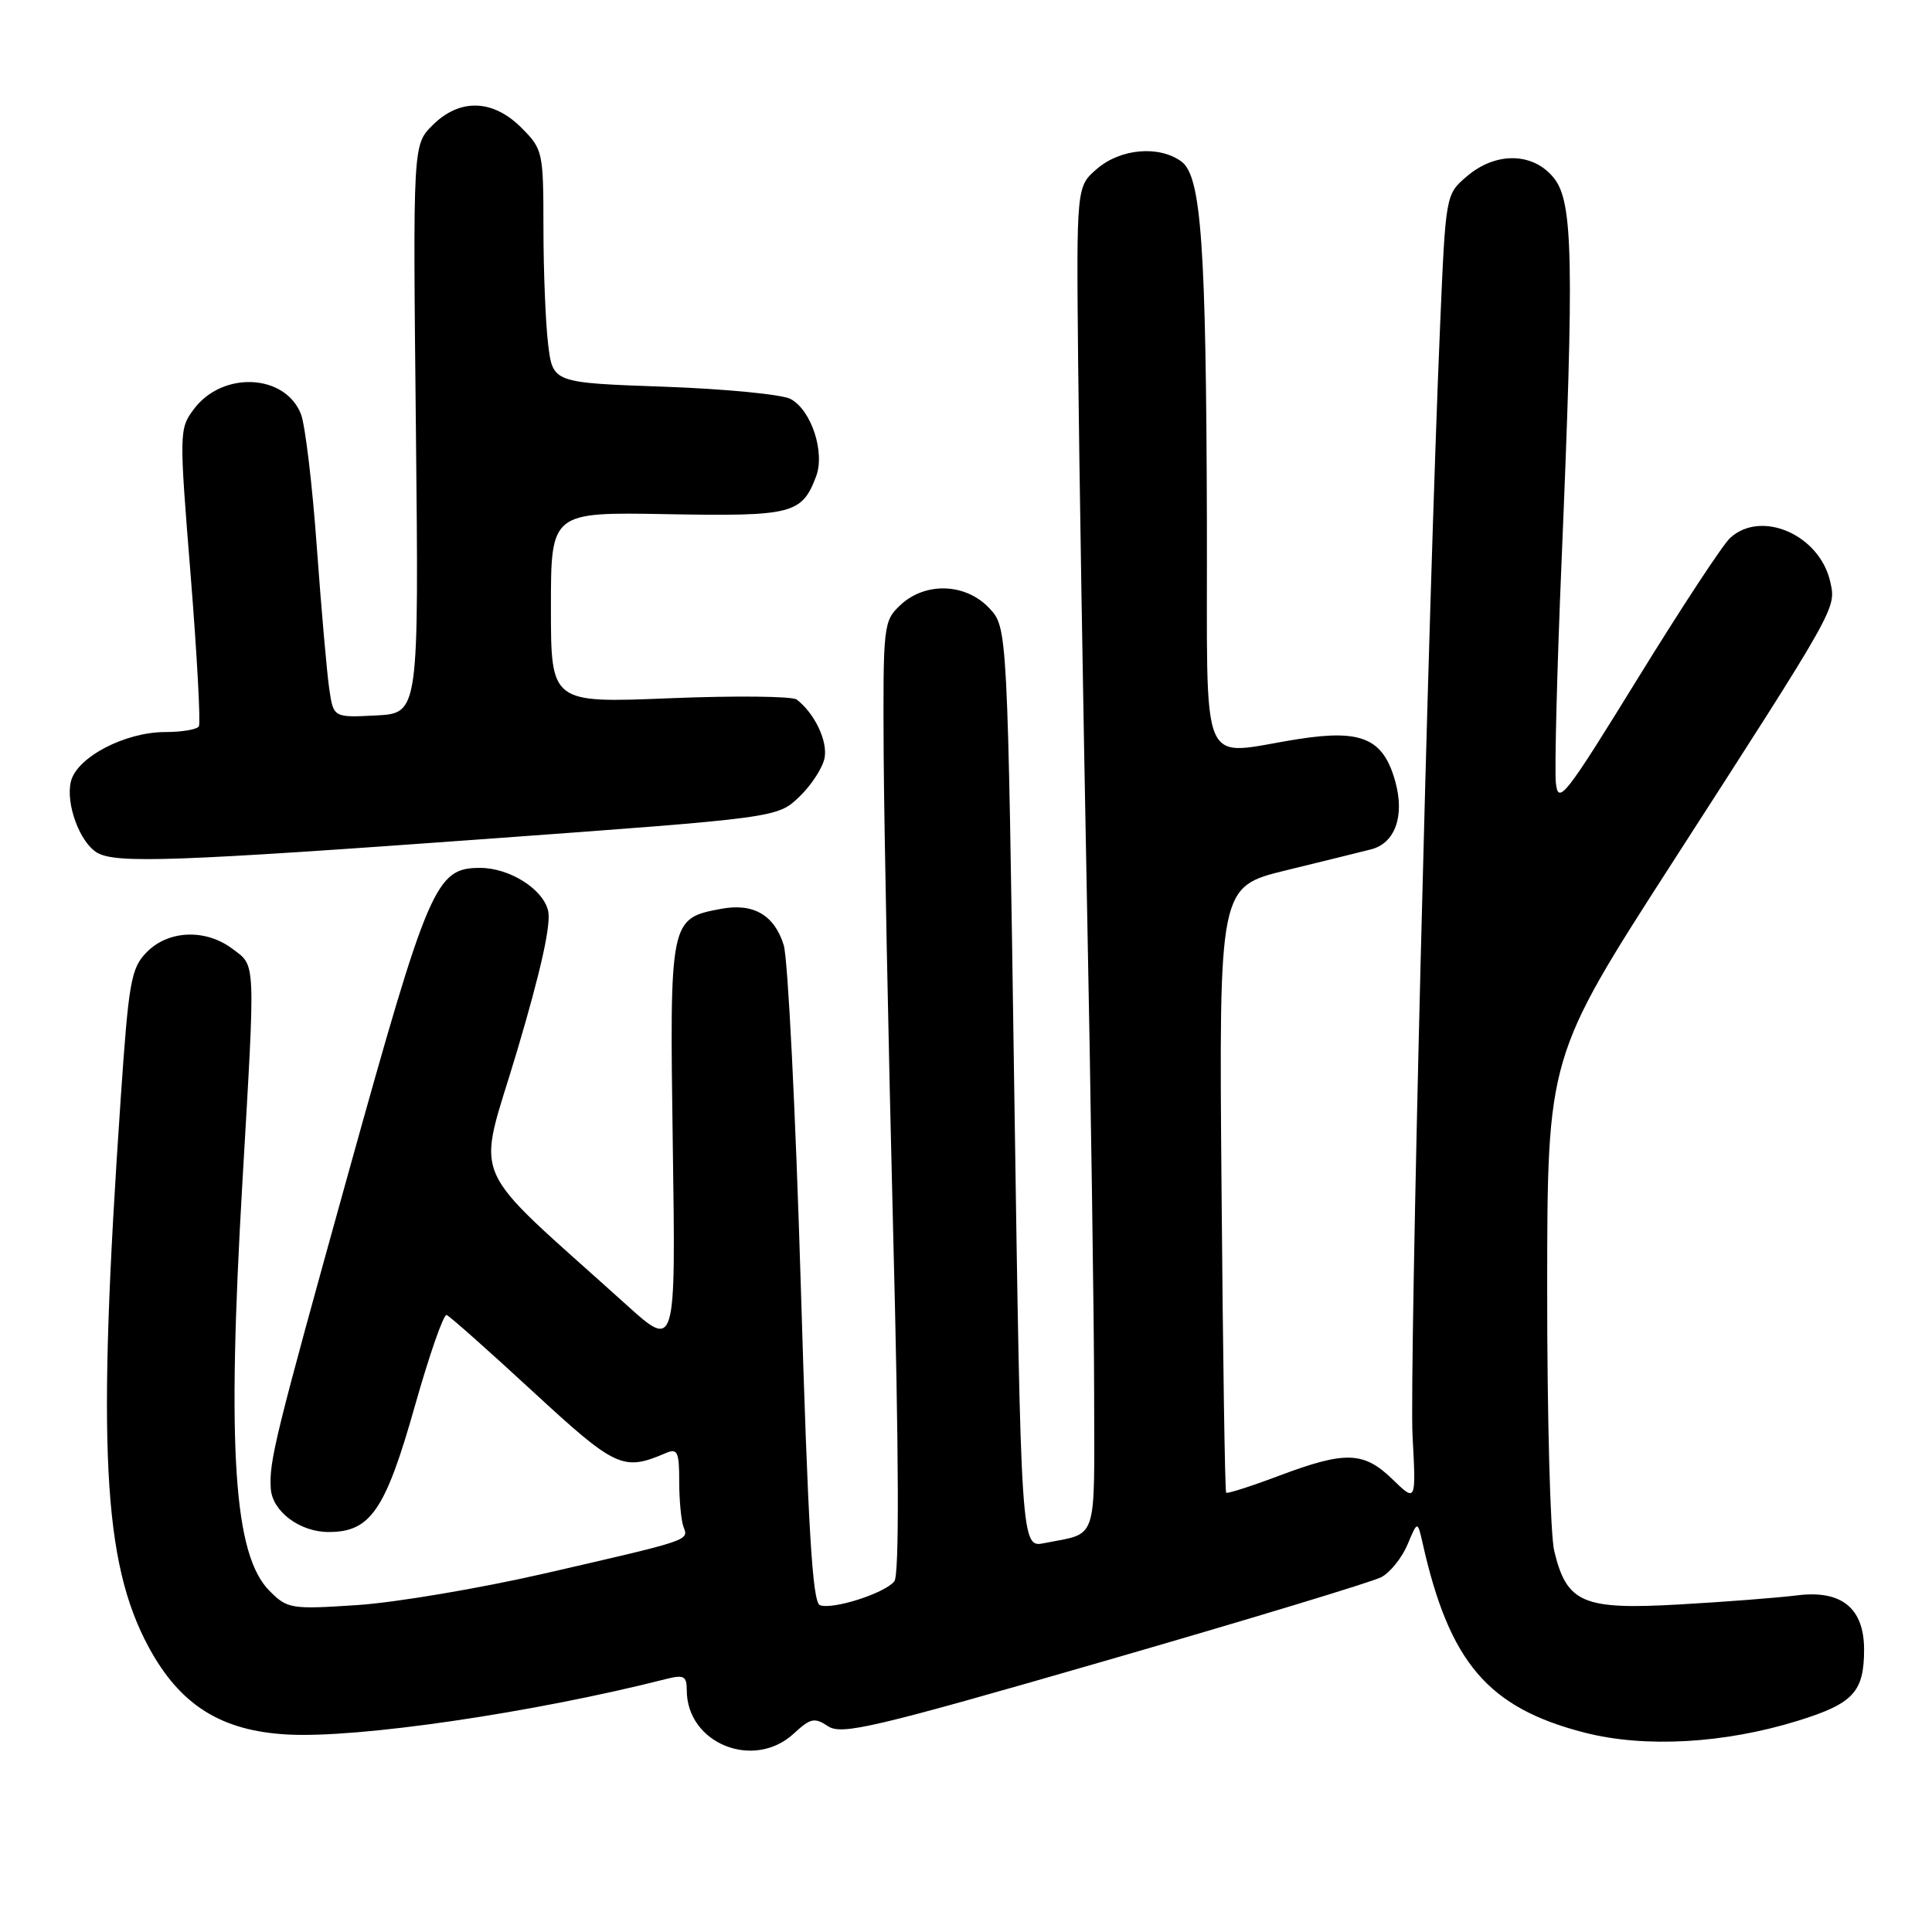 <?xml version="1.0" encoding="UTF-8" standalone="no"?>
<!DOCTYPE svg PUBLIC "-//W3C//DTD SVG 1.1//EN" "http://www.w3.org/Graphics/SVG/1.1/DTD/svg11.dtd" >
<svg xmlns="http://www.w3.org/2000/svg" xmlns:xlink="http://www.w3.org/1999/xlink" version="1.1" viewBox="0 0 256 256">
 <g >
 <path fill="currentColor"
d=" M 105.20 229.69 C 107.39 227.66 107.93 227.54 109.73 228.74 C 111.53 229.93 115.77 228.94 146.34 220.10 C 165.36 214.61 181.87 209.60 183.04 208.98 C 184.21 208.35 185.76 206.42 186.50 204.67 C 187.83 201.50 187.83 201.50 188.51 204.50 C 192.06 220.32 197.19 226.31 210.00 229.59 C 217.95 231.62 228.45 231.04 238.23 228.01 C 245.57 225.74 247.00 224.20 247.00 218.57 C 247.00 213.09 244.01 210.66 238.16 211.39 C 235.60 211.71 228.55 212.26 222.50 212.60 C 209.73 213.33 207.60 212.42 205.94 205.50 C 205.42 203.30 205.00 187.67 205.01 170.76 C 205.03 140.02 205.03 140.02 221.57 114.34 C 243.46 80.36 243.30 80.65 242.53 77.14 C 241.16 70.90 233.43 67.48 229.26 71.27 C 228.29 72.15 222.78 80.54 217.00 89.92 C 207.35 105.58 206.47 106.70 206.16 103.73 C 205.98 101.95 206.31 88.80 206.91 74.50 C 208.59 34.53 208.44 26.82 205.93 23.63 C 203.20 20.17 198.20 20.06 194.34 23.39 C 191.56 25.77 191.56 25.79 190.82 43.14 C 189.25 79.95 186.73 181.92 187.17 190.27 C 187.64 199.05 187.64 199.05 184.52 196.02 C 180.70 192.31 178.27 192.24 169.49 195.54 C 165.78 196.94 162.62 197.95 162.47 197.79 C 162.31 197.63 162.04 179.50 161.86 157.50 C 161.52 117.50 161.52 117.50 170.38 115.33 C 175.25 114.14 180.32 112.89 181.65 112.55 C 184.85 111.75 186.15 108.14 184.89 103.58 C 183.32 97.88 180.47 96.62 172.11 97.92 C 158.61 100.01 160.01 103.32 159.92 69.25 C 159.82 32.45 159.18 23.33 156.54 21.40 C 153.58 19.24 148.49 19.68 145.37 22.36 C 142.63 24.71 142.63 24.71 142.86 48.11 C 142.99 60.97 143.51 92.88 144.02 119.00 C 144.54 145.12 144.97 174.68 144.98 184.68 C 145.00 204.72 145.56 203.04 138.39 204.47 C 135.29 205.10 135.29 205.10 134.39 144.13 C 133.50 83.16 133.50 83.16 131.08 80.58 C 127.96 77.26 122.61 77.08 119.31 80.17 C 117.06 82.29 117.00 82.79 117.09 99.92 C 117.15 109.59 117.71 137.93 118.34 162.90 C 119.12 193.20 119.17 208.72 118.50 209.54 C 117.22 211.13 110.31 213.33 108.64 212.69 C 107.65 212.31 107.07 202.51 106.11 170.35 C 105.42 147.33 104.40 127.03 103.85 125.24 C 102.61 121.24 99.82 119.62 95.53 120.43 C 88.75 121.70 88.72 121.83 89.15 151.86 C 89.54 178.80 89.54 178.80 83.02 172.91 C 61.54 153.52 63.16 157.27 68.50 139.31 C 71.70 128.55 73.06 122.38 72.62 120.64 C 71.90 117.76 67.49 115.00 63.61 115.00 C 57.74 115.00 56.81 117.15 46.14 155.50 C 36.39 190.59 35.65 193.61 35.88 197.25 C 36.08 200.27 39.72 203.00 43.55 203.00 C 49.10 203.00 51.07 200.12 54.99 186.24 C 56.90 179.50 58.78 174.10 59.18 174.24 C 59.57 174.38 64.70 178.93 70.57 184.35 C 81.64 194.56 82.55 194.97 88.25 192.53 C 89.77 191.88 90.00 192.38 90.00 196.31 C 90.00 198.80 90.26 201.51 90.57 202.33 C 91.27 204.14 91.54 204.04 72.00 208.53 C 63.47 210.48 52.38 212.35 47.35 212.68 C 38.57 213.26 38.09 213.18 35.73 210.82 C 30.97 206.06 30.05 192.19 32.12 156.66 C 33.86 126.76 33.92 128.08 30.81 125.73 C 27.24 123.04 22.29 123.24 19.42 126.19 C 17.37 128.29 17.05 130.06 16.00 145.50 C 12.83 191.71 13.61 206.95 19.70 218.25 C 23.84 225.91 29.26 229.34 38.05 229.83 C 47.38 230.36 70.67 226.95 88.25 222.48 C 90.62 221.88 91.00 222.08 91.00 223.96 C 91.00 231.03 99.89 234.62 105.20 229.69 Z  M 64.76 111.14 C 103.02 108.35 103.02 108.35 105.91 105.58 C 107.50 104.06 109.01 101.74 109.26 100.43 C 109.69 98.18 107.93 94.50 105.56 92.69 C 104.98 92.25 97.41 92.17 88.75 92.52 C 73.00 93.16 73.00 93.16 73.00 80.50 C 73.00 67.85 73.00 67.85 88.40 68.13 C 104.96 68.43 106.25 68.11 108.13 63.15 C 109.35 59.95 107.51 54.34 104.76 52.87 C 103.62 52.26 96.06 51.53 87.97 51.24 C 73.25 50.72 73.25 50.72 72.63 45.61 C 72.29 42.80 72.01 35.85 72.01 30.17 C 72.00 20.10 71.93 19.77 69.08 16.92 C 65.29 13.13 60.90 13.01 57.31 16.60 C 54.71 19.19 54.71 19.19 55.11 56.85 C 55.50 94.50 55.50 94.50 49.85 94.80 C 44.19 95.09 44.19 95.09 43.63 91.30 C 43.32 89.21 42.58 80.75 41.98 72.50 C 41.39 64.25 40.44 56.32 39.88 54.88 C 37.80 49.53 29.48 49.13 25.69 54.21 C 23.74 56.82 23.73 57.22 25.26 76.19 C 26.11 86.81 26.60 95.84 26.35 96.25 C 26.09 96.66 24.09 97.00 21.90 97.00 C 16.57 97.00 10.21 100.32 9.40 103.53 C 8.67 106.47 10.57 111.64 12.88 112.99 C 15.35 114.44 23.26 114.16 64.76 111.14 Z "/>
</g>
</svg>